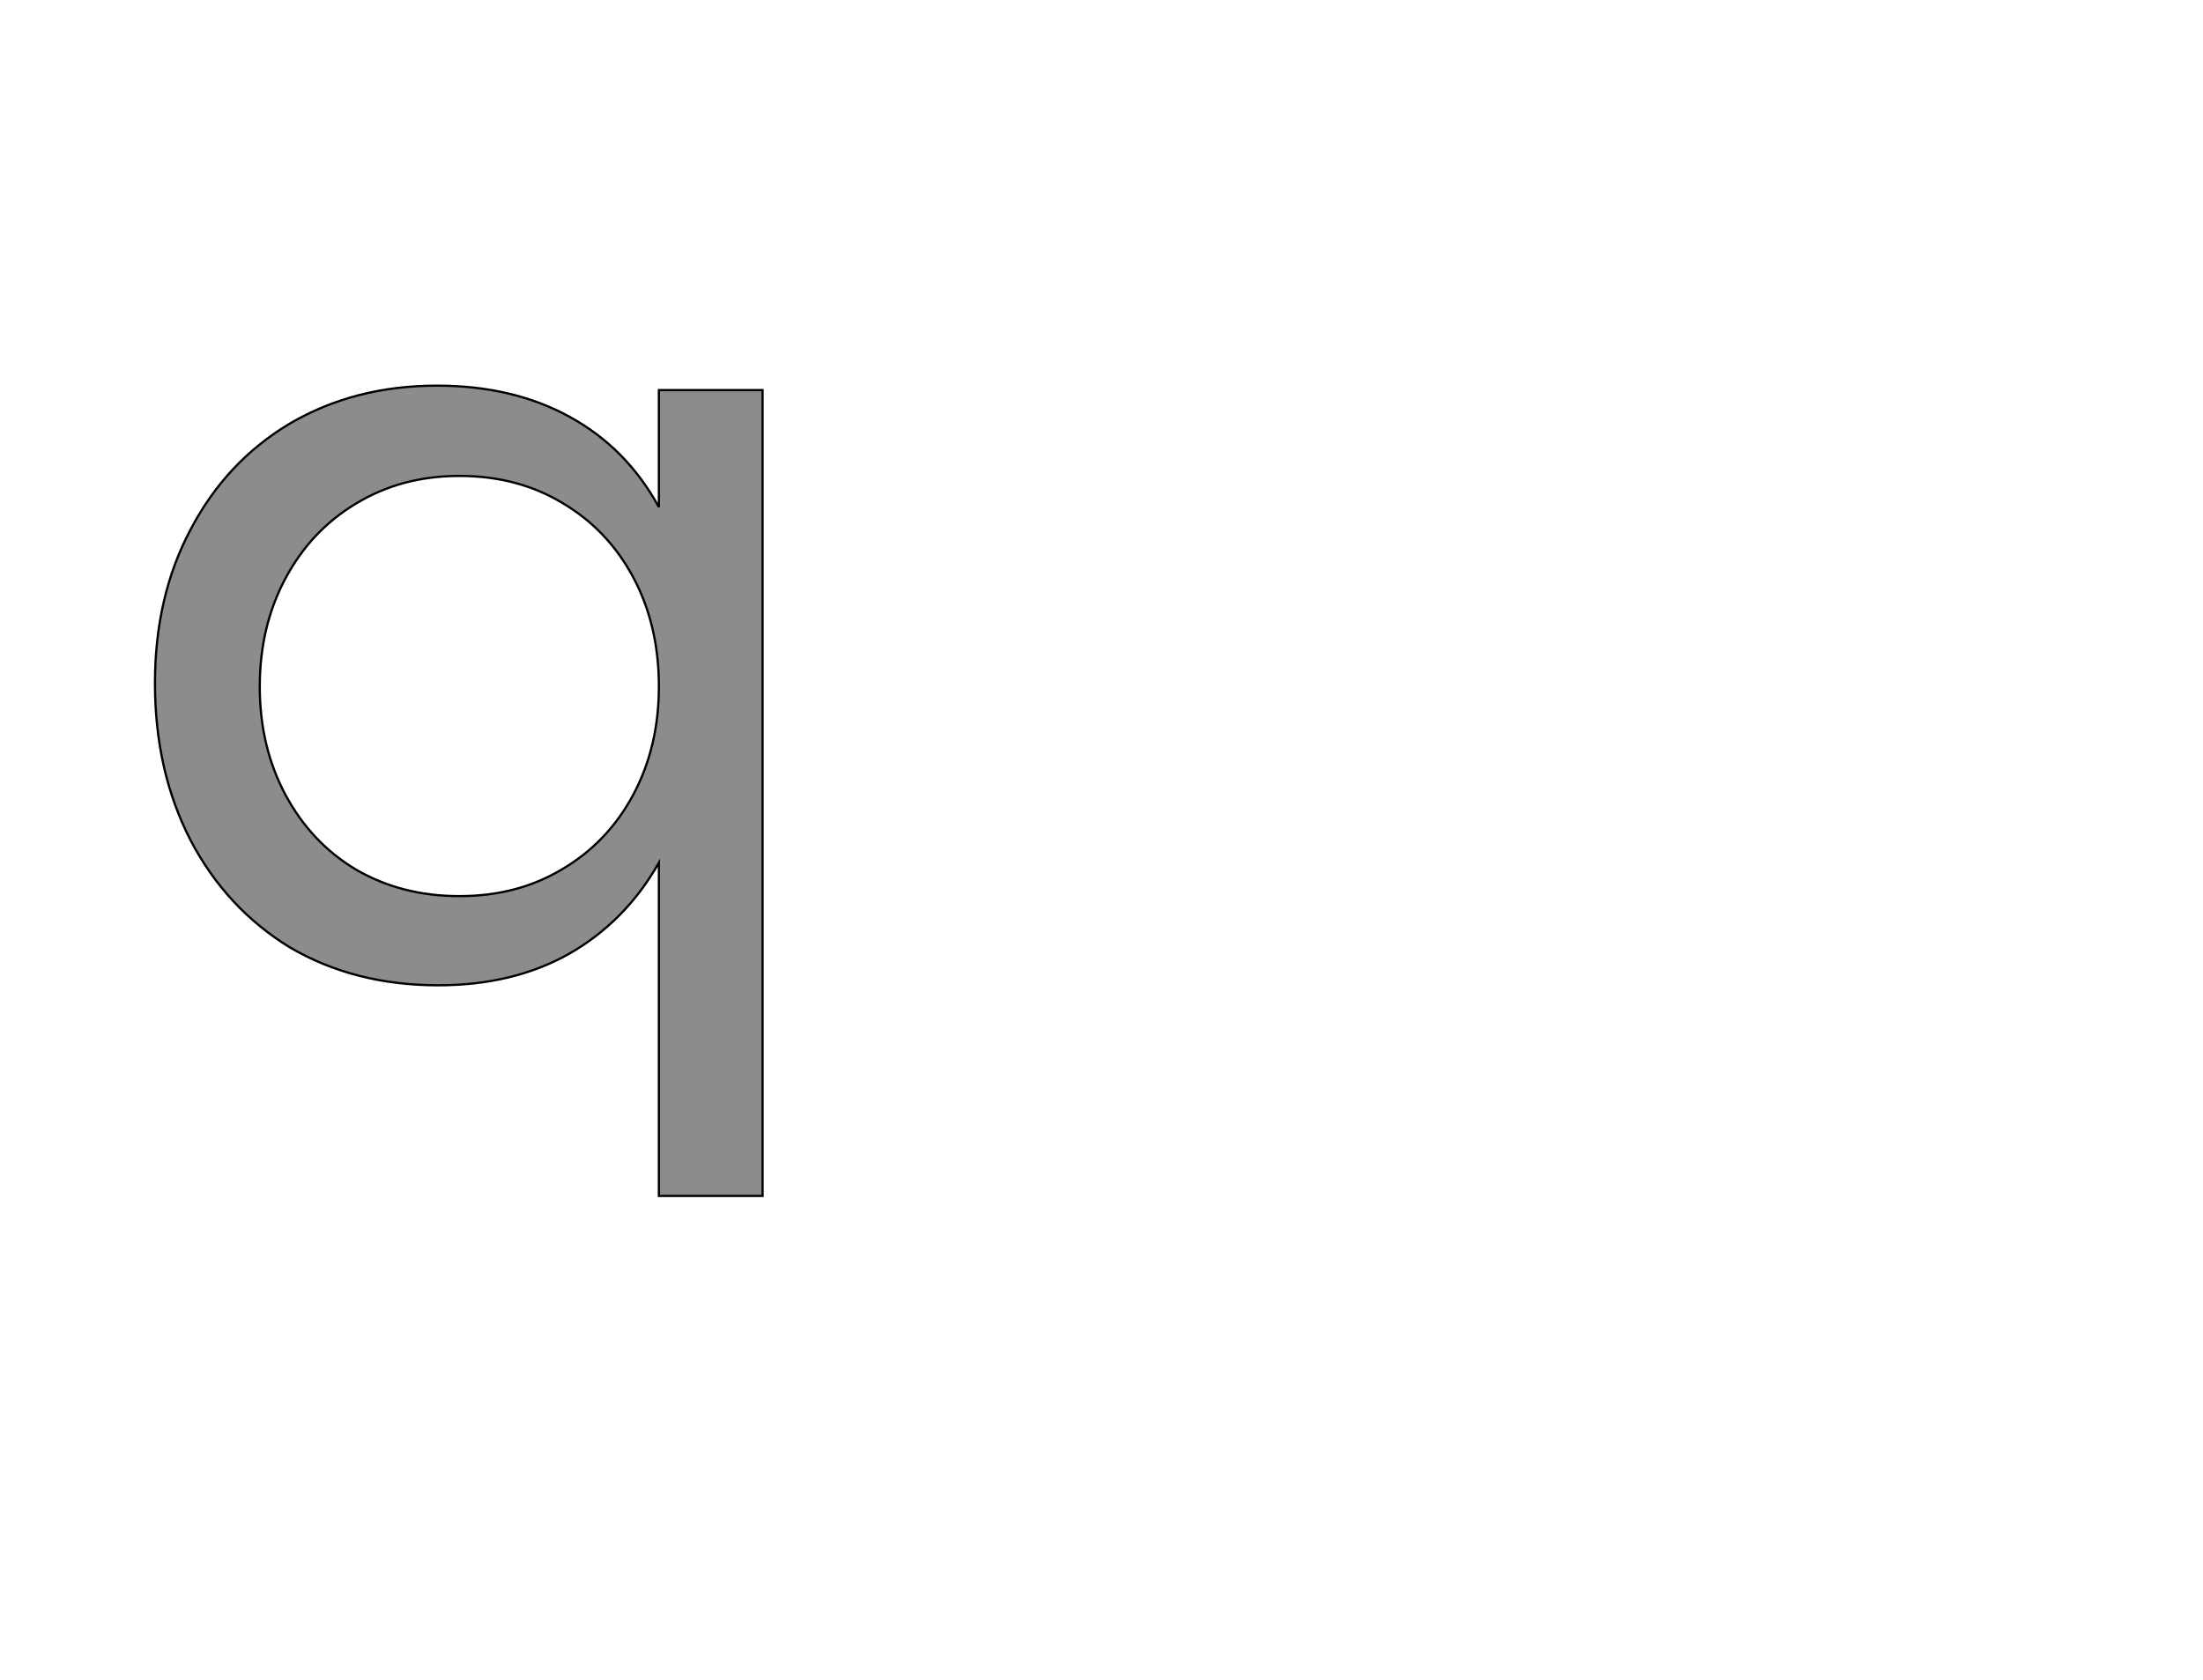 <!--
BEGIN METADATA

BBOX_X_MIN 39
BBOX_Y_MIN -194
BBOX_X_MAX 584
BBOX_Y_MAX 533
WIDTH 545
HEIGHT 727
H_BEARING_X 39
H_BEARING_Y 533
H_ADVANCE 680
V_BEARING_X -301
V_BEARING_Y 246
V_ADVANCE 1219
ORIGIN_X 0
ORIGIN_Y 0

END METADATA
-->

<svg width='1976px' height='1507px' xmlns='http://www.w3.org/2000/svg' version='1.1'>

 <!-- make sure glyph is visible within svg window -->
 <g fill-rule='nonzero'  transform='translate(100 879)'>

  <!-- draw actual outline using lines and Bezier curves-->
  <path fill='black' stroke='black' fill-opacity='0.45'  stroke-width='2'  d='
 M 584,-529
 L 584,194
 L 491,194
 L 491,-105
 Q 461,-52 410,-23
 Q 360,5 293,5
 Q 218,5 160,-29
 Q 103,-64 71,-125
 Q 39,-187 39,-266
 Q 39,-344 71,-404
 Q 103,-465 160,-499
 Q 218,-533 292,-533
 Q 360,-533 411,-505
 Q 462,-477 491,-424
 L 491,-529
 L 584,-529
 Z

 M 364,-75
 M 404,-99
 Q 445,-123 468,-166
 Q 491,-209 491,-263
 Q 491,-318 468,-361
 Q 445,-404 404,-428
 Q 364,-452 312,-452
 Q 260,-452 219,-427
 Q 179,-403 156,-360
 Q 133,-317 133,-263
 Q 133,-209 156,-166
 Q 179,-123 219,-99
 Q 260,-75 312,-75
 Q 364,-75 404,-99
 Z

  '/>
 </g>
</svg>
